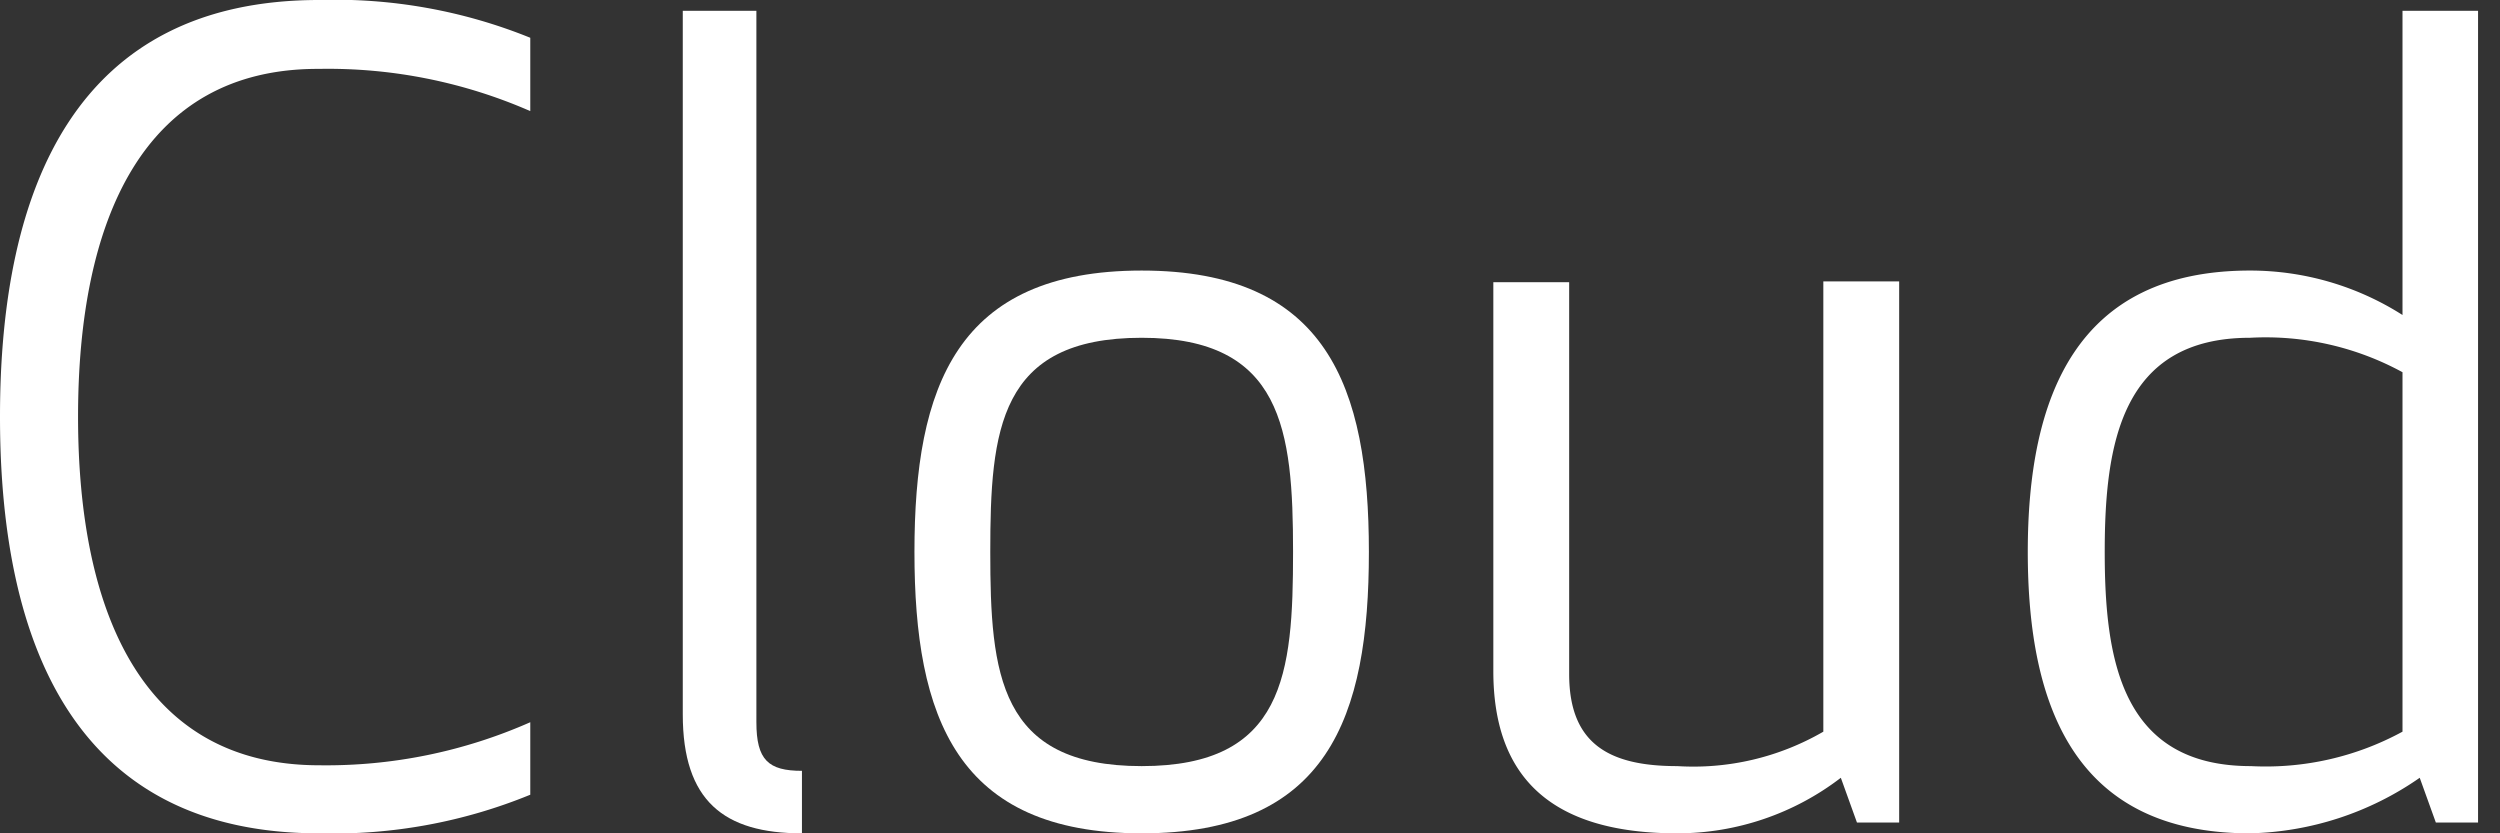 <svg xmlns="http://www.w3.org/2000/svg" viewBox="0 0 90 30"><rect x="0" y="0" width="90" height="30" fill="#333333" stroke="none"/><defs><style>.a{fill:#fff;}</style></defs><title>cloud-word</title><path class="a" d="M11.49,0a18.71,18.71,0,0,1,7.6,1.36V4a18.15,18.15,0,0,0-7.6-1.52C5.1,2.45,2.81,8,2.81,15S5.1,27.55,11.49,27.55A18.15,18.15,0,0,0,19.09,26v2.61A18.71,18.71,0,0,1,11.49,30C2.77,30,0,23.3,0,15S2.77,0,11.49,0Z"/><path class="a" d="M24.58,25.72V.39h2.65V26c0,1.36.43,1.75,1.64,1.75V30C26.06,30,24.58,28.83,24.58,25.72Z"/><path class="a" d="M41.1,30c-6.66,0-8.18-4.17-8.18-10.13S34.44,9.74,41.1,9.74s8.18,4.17,8.18,10.13S47.8,30,41.1,30Zm0-17.84c-5.14,0-5.45,3.31-5.45,7.71s.31,7.71,5.45,7.71,5.45-3.31,5.45-7.71S46.17,12.16,41.1,12.16Z"/><path class="a" d="M56.49,24.27c0,2.54,1.48,3.31,3.89,3.31a9.33,9.33,0,0,0,5.26-1.24V10.13h2.73V29.61H66.85L66.27,28a9.67,9.67,0,0,1-5.89,2c-4.63,0-6.62-2.1-6.62-5.84v-14h2.73Z"/><path class="a" d="M86.49,11.34V.39h2.72V29.61H87.69L87.11,28A11.13,11.13,0,0,1,81,30c-6.27,0-8-4.52-8-10.13S74.76,9.74,81,9.74A10.21,10.21,0,0,1,86.49,11.34ZM75.77,19.87c0,3.86.59,7.71,5.26,7.71a10.29,10.29,0,0,0,5.46-1.24V13.4A10.29,10.29,0,0,0,81,12.16C76.36,12.16,75.77,16,75.77,19.87Z"/></svg>